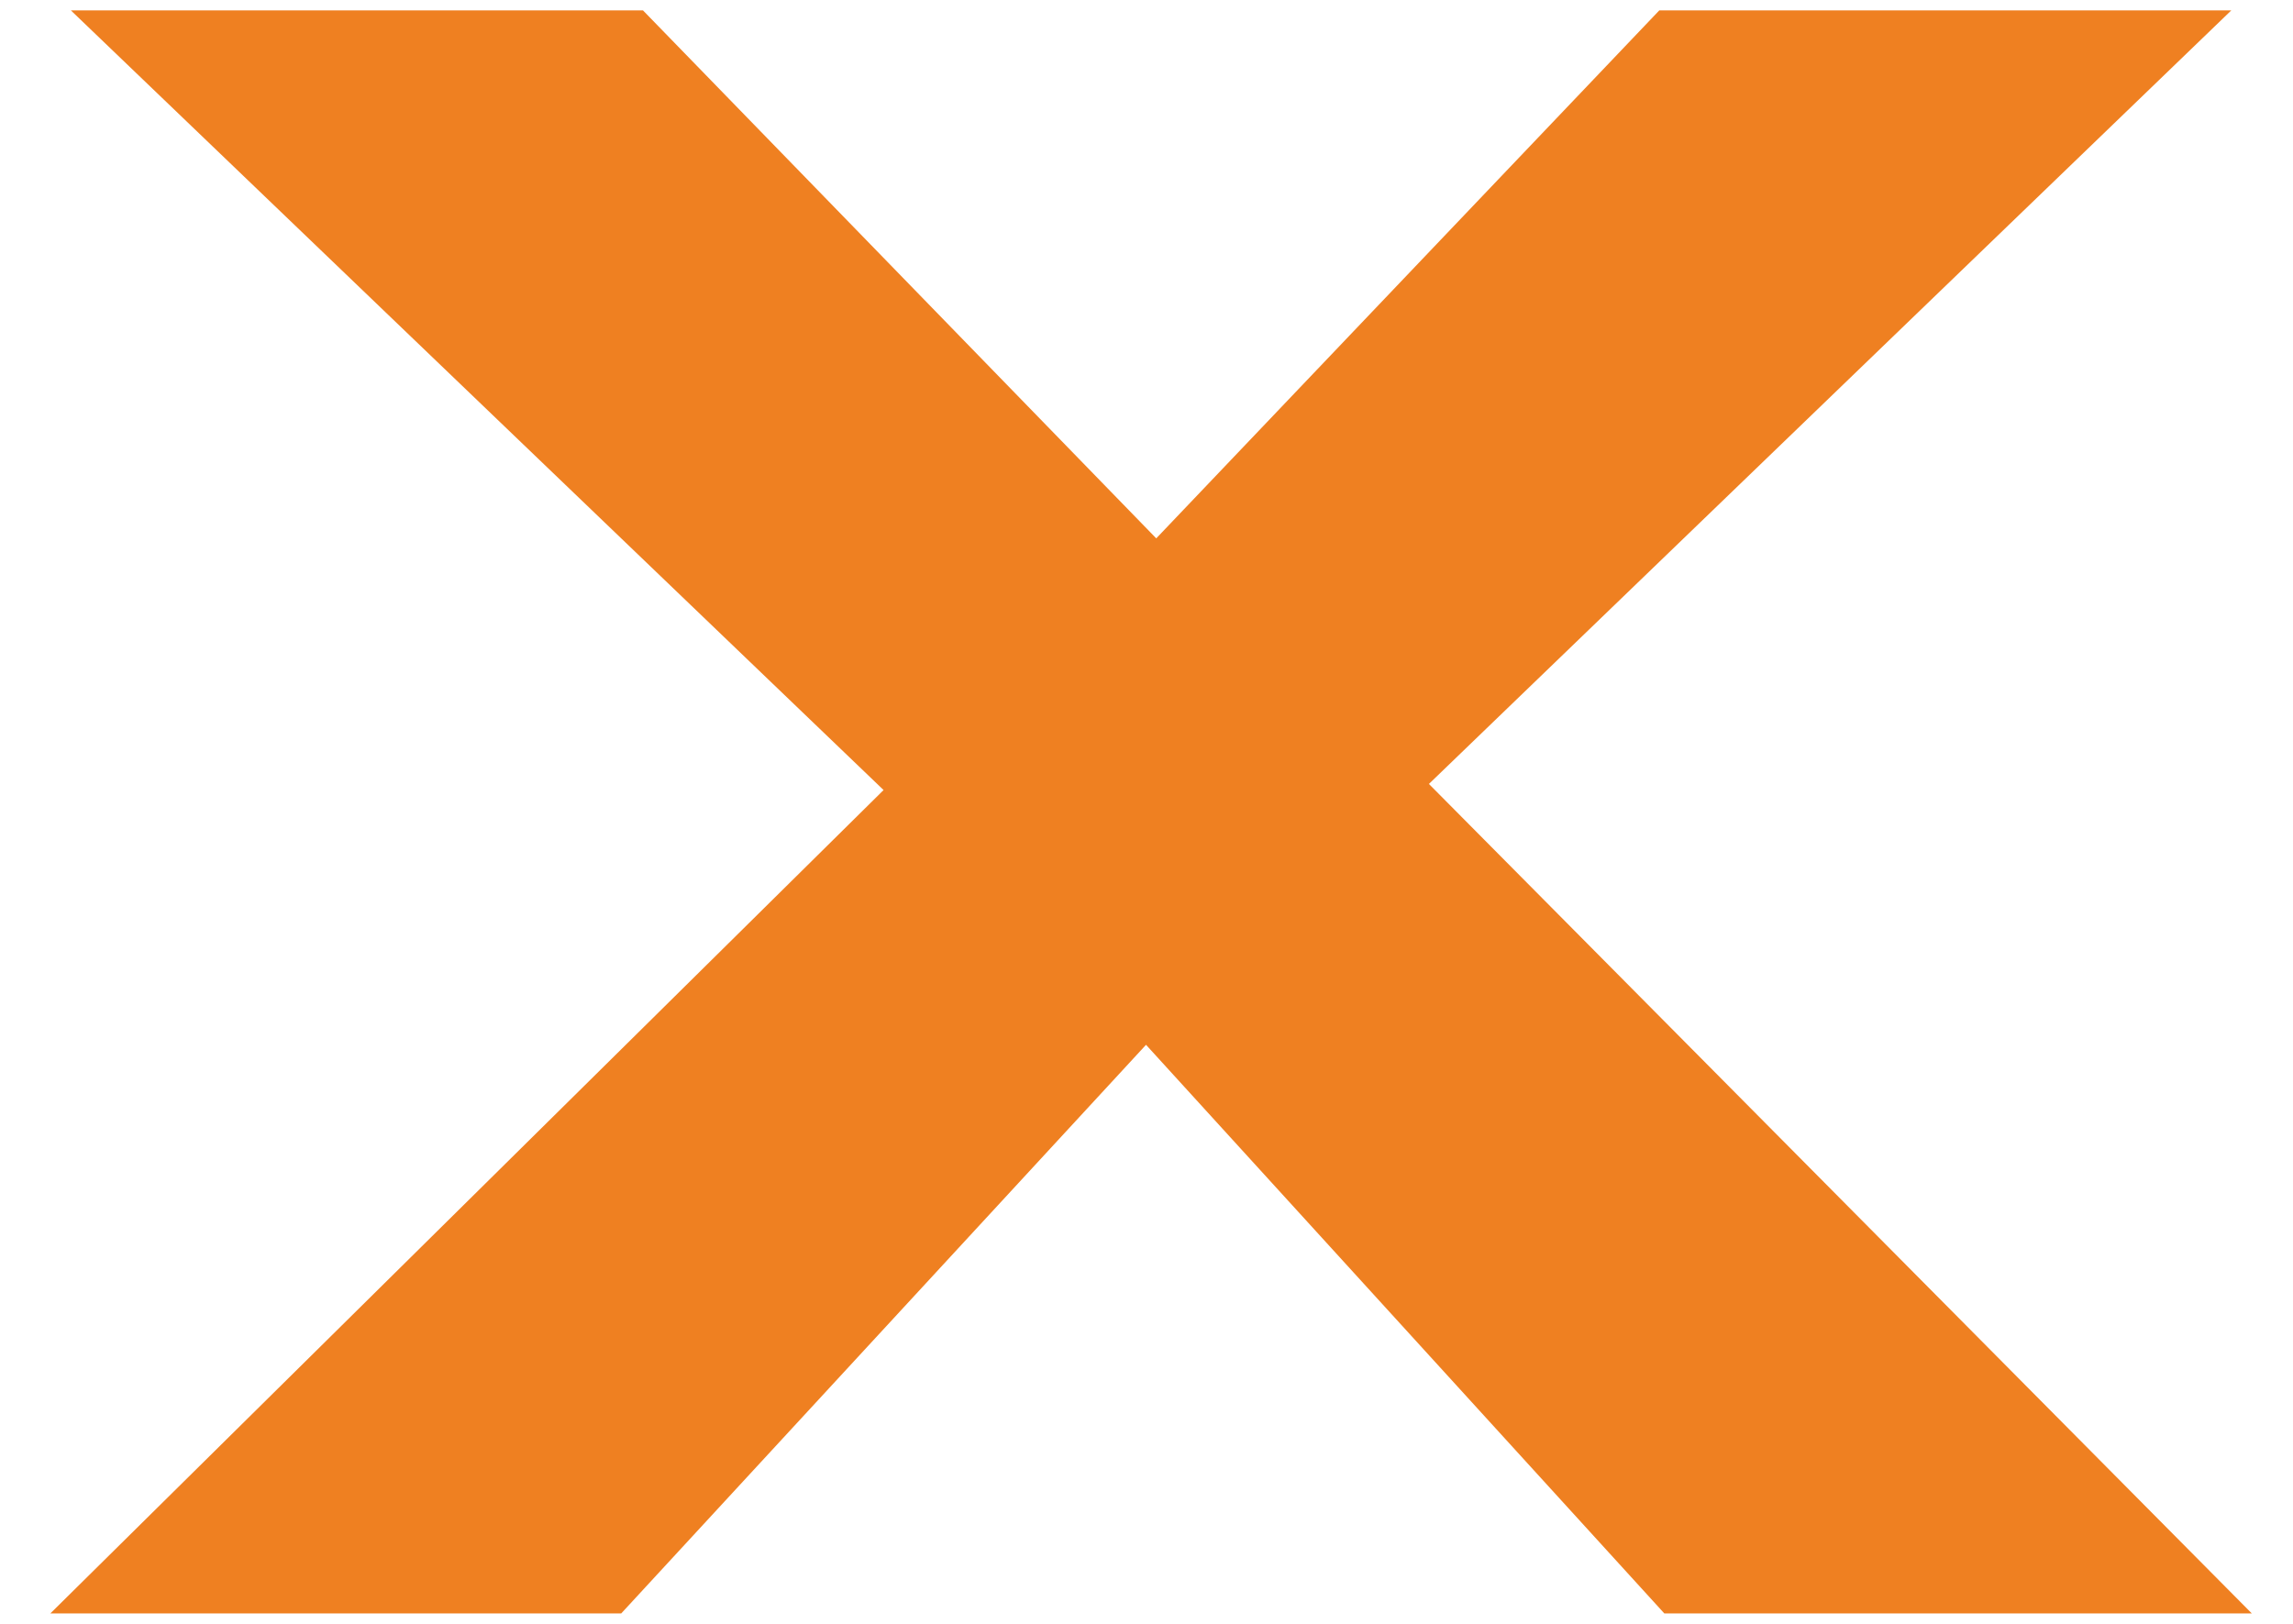 <?xml version="1.0" encoding="utf-8"?>
<!-- Generator: Adobe Illustrator 15.0.0, SVG Export Plug-In . SVG Version: 6.00 Build 0)  -->
<!DOCTYPE svg PUBLIC "-//W3C//DTD SVG 1.1//EN" "http://www.w3.org/Graphics/SVG/1.1/DTD/svg11.dtd">
<svg version="1.1" id="Layer_1" xmlns="http://www.w3.org/2000/svg" xmlns:xlink="http://www.w3.org/1999/xlink" x="0px" y="0px"
	 width="24px" height="17px" viewBox="0 0 24 17" enable-background="new 0 0 24 17" xml:space="preserve">
<g>
	<path fill="#EF8021" d="M9.248,8.271L0.742,0.109H6.73l5.372,5.527l5.265-5.527h5.987l-8.398,8.098l8.613,8.684H17.42l-5.425-5.953
		l-5.493,5.953H0.527L9.248,8.271z"/>
</g>
</svg>
